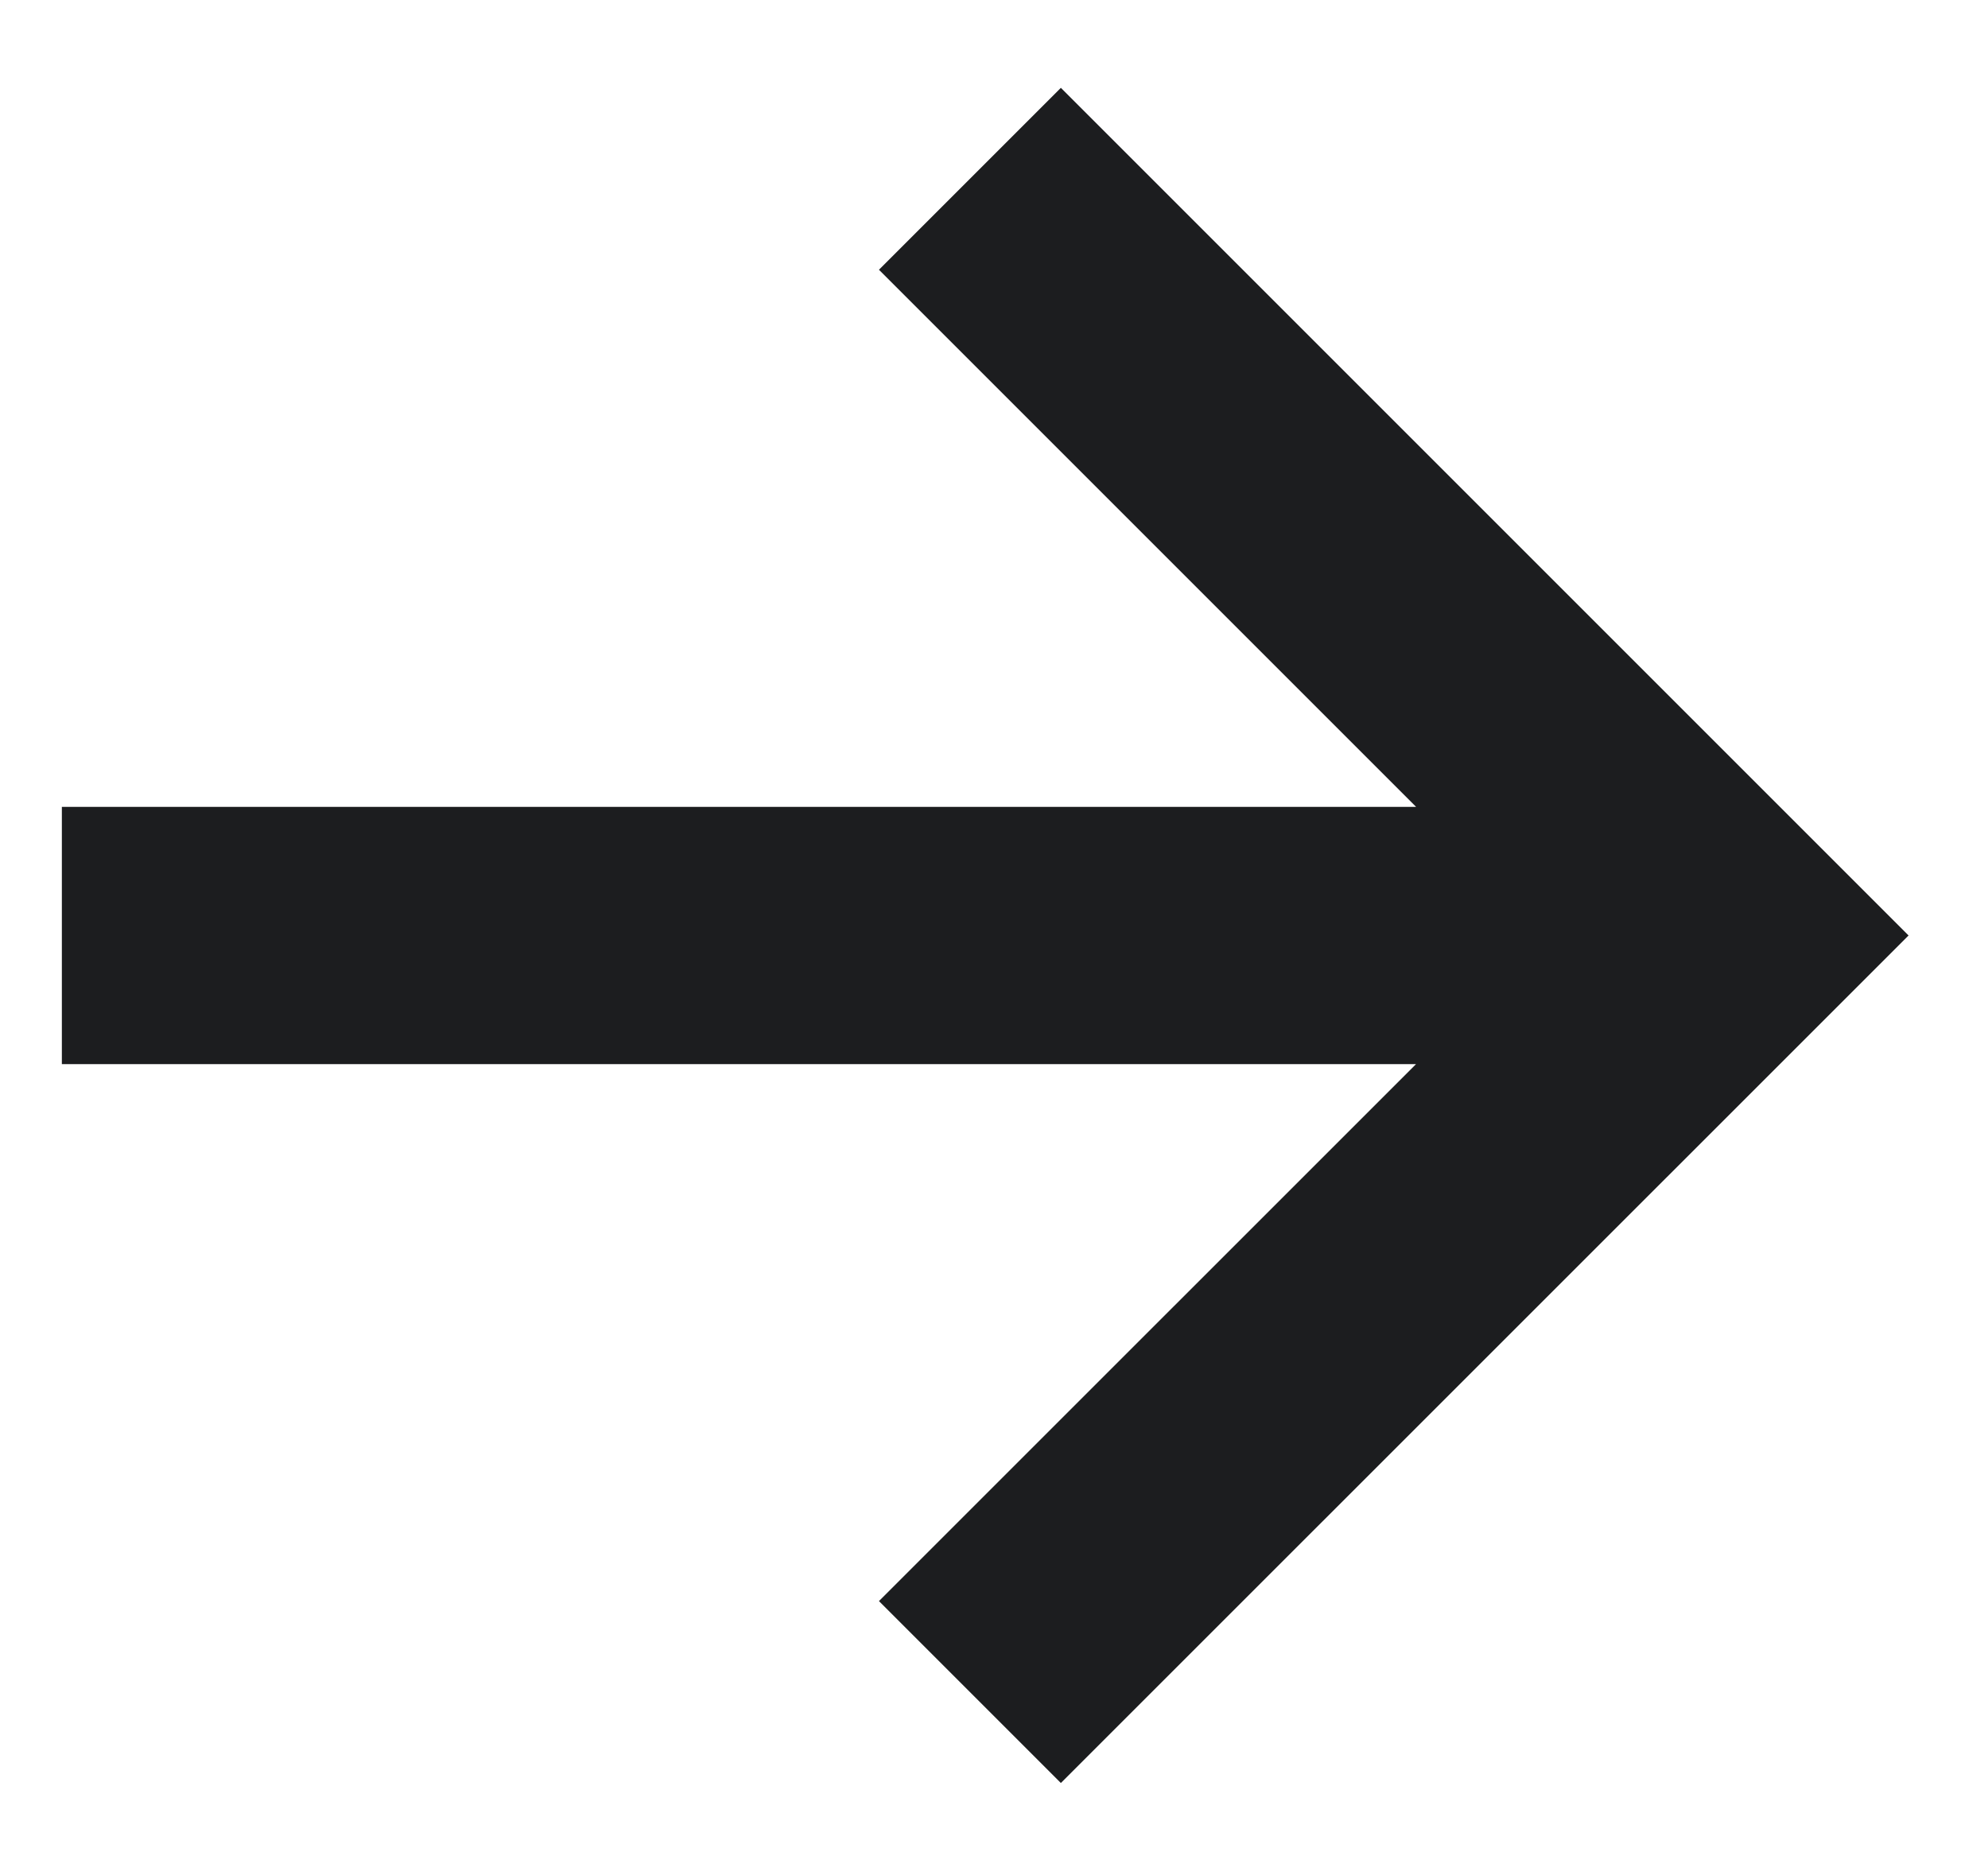 <svg width="17" height="16" viewBox="0 0 17 16" fill="none" xmlns="http://www.w3.org/2000/svg">
<path d="M0.529 8H13.956M8.294 1.529L14.765 8L8.294 14.47" stroke="#1C1D1F" stroke-width="2.2"/>
</svg>
